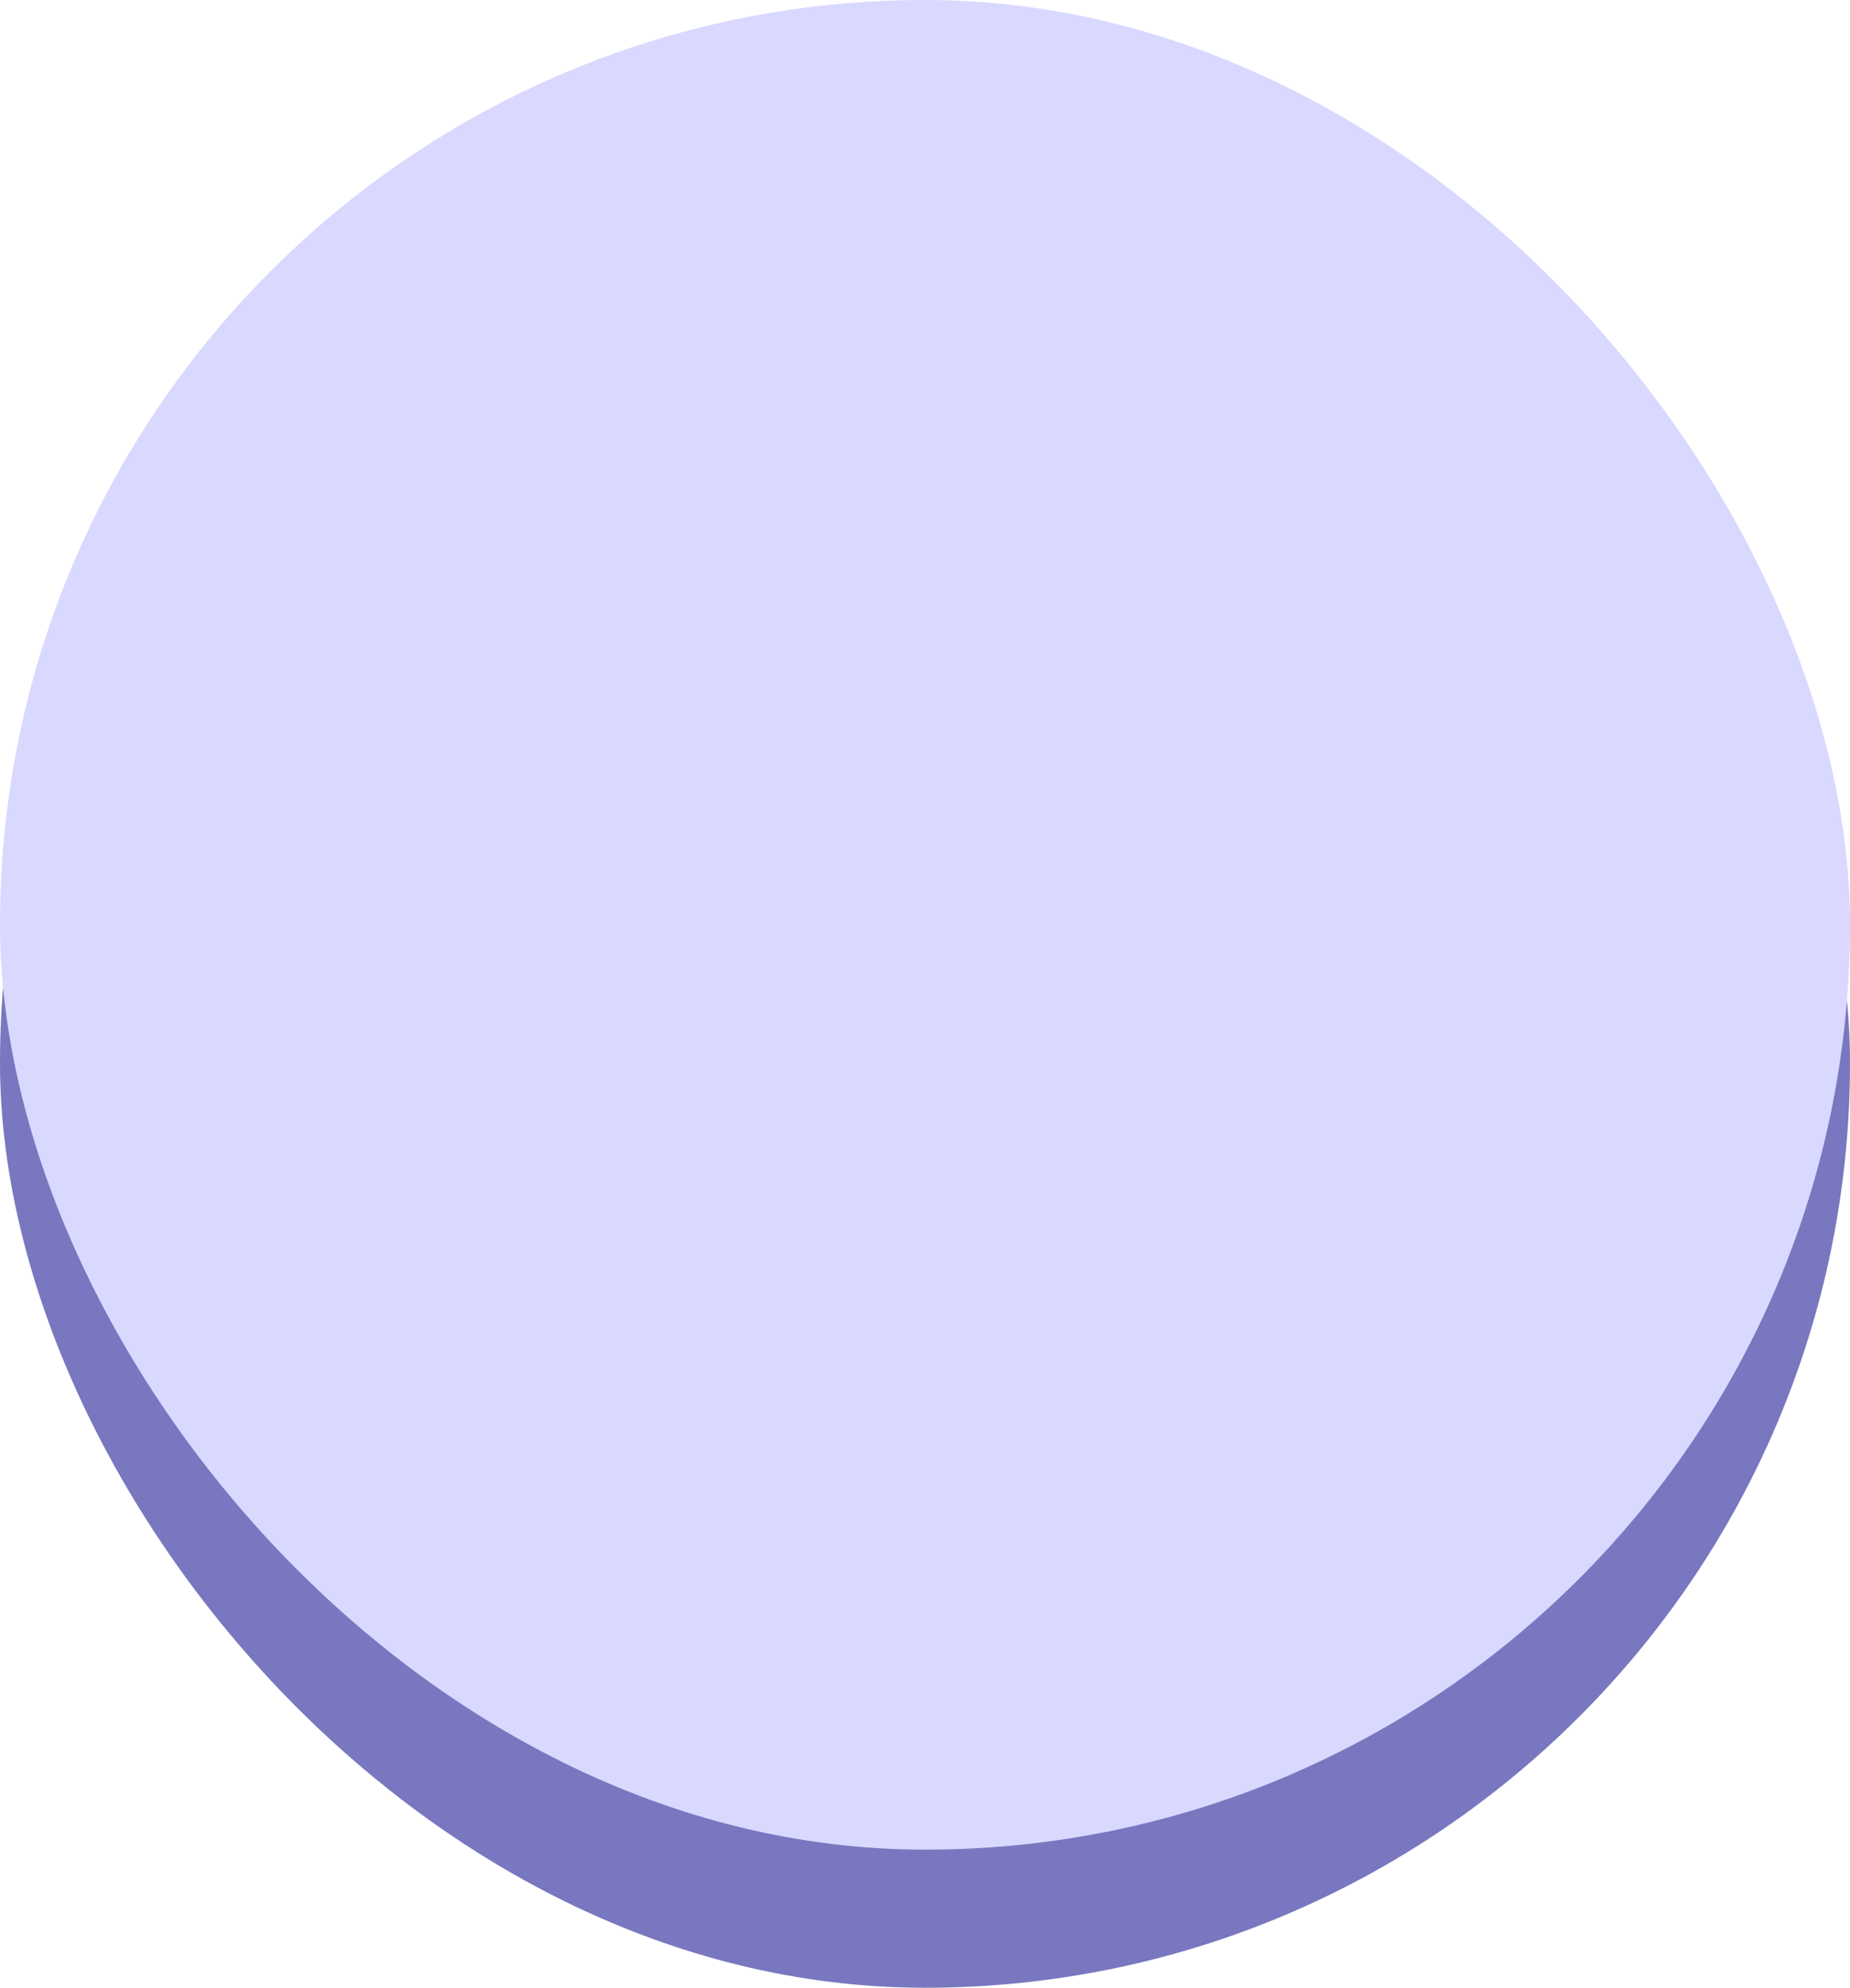<svg xmlns="http://www.w3.org/2000/svg" viewBox="0 0 45 48.36"><defs><style>.cls-1{fill:#7877bf;}.cls-2{fill:#d9d8ff;}</style></defs><g id="Layer_2" data-name="Layer 2"><g id="Layer_2-2" data-name="Layer 2"><rect class="cls-1" y="3.36" width="45" height="45" rx="22.5"/><rect class="cls-2" width="45" height="45" rx="22.5"/></g></g></svg>